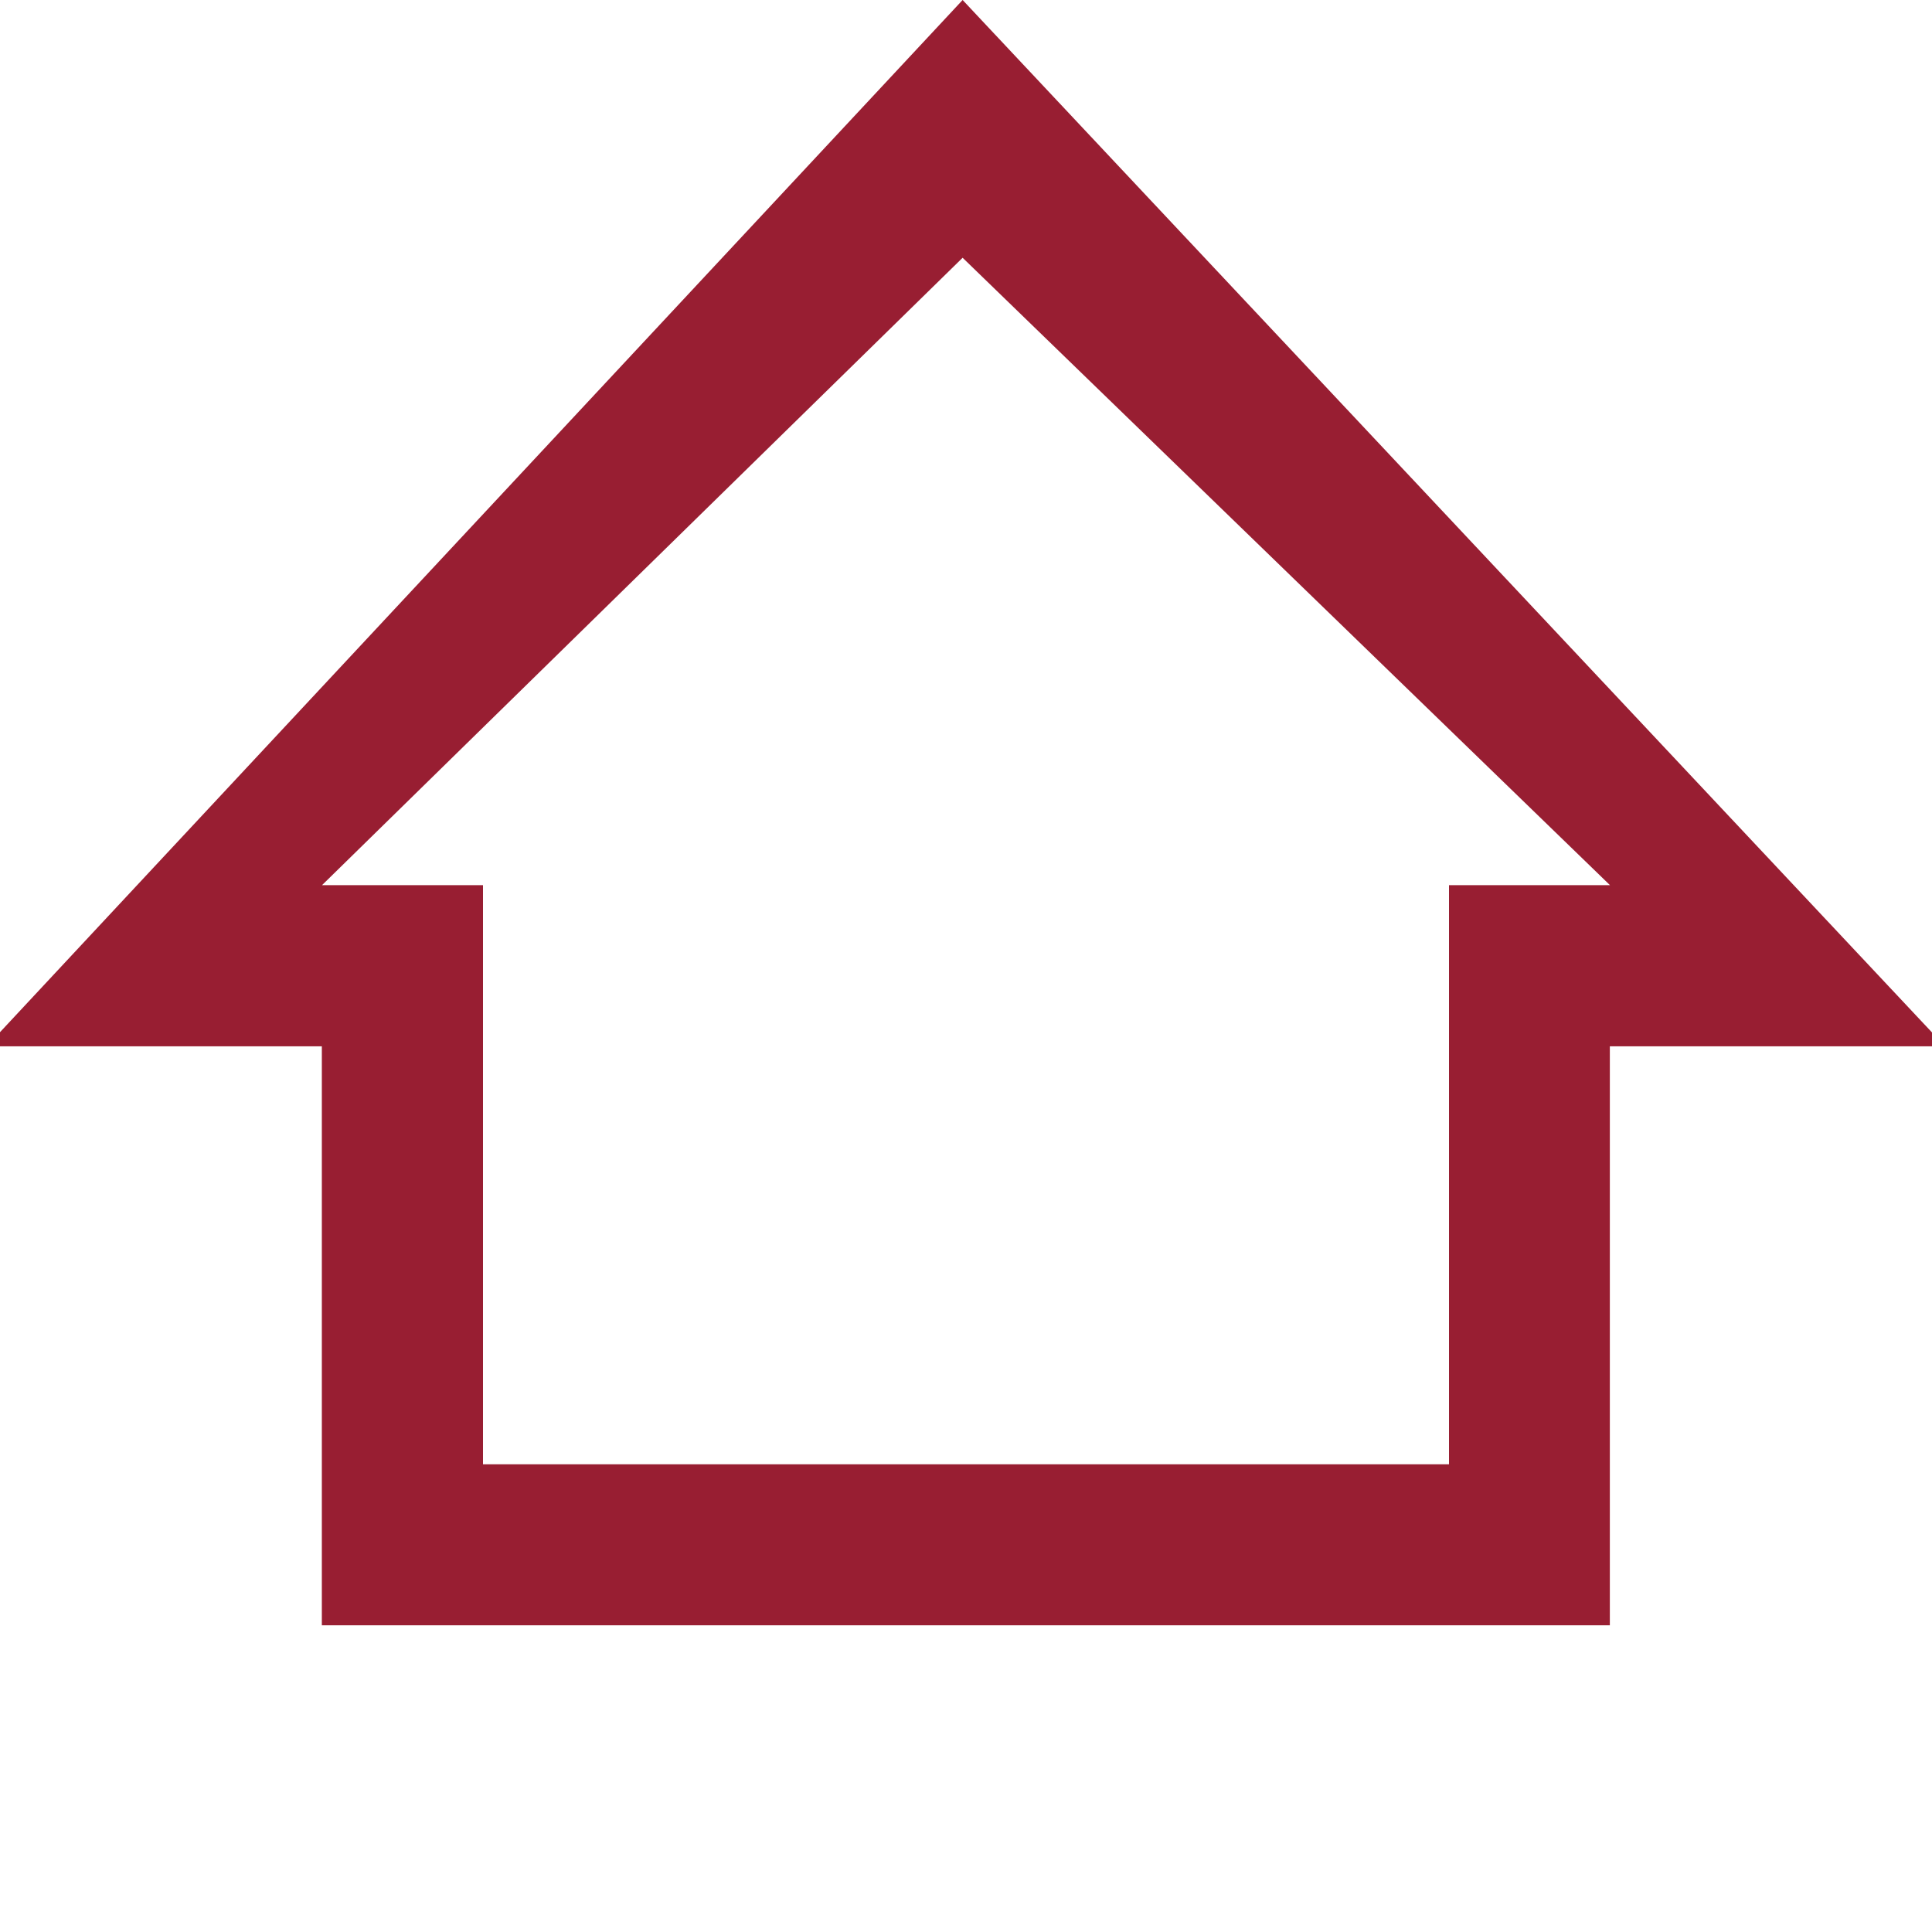 <?xml version="1.0" encoding="utf-8"?>
<!-- Generator: Adobe Illustrator 16.0.0, SVG Export Plug-In . SVG Version: 6.00 Build 0)  -->
<!DOCTYPE svg PUBLIC "-//W3C//DTD SVG 1.1//EN" "http://www.w3.org/Graphics/SVG/1.1/DTD/svg11.dtd">
<svg version="1.1" id="Layer_1" xmlns="http://www.w3.org/2000/svg" xmlns:xlink="http://www.w3.org/1999/xlink" x="0px" y="0px"
	 width="12px" height="12px" viewBox="1.021 1 12 12" enable-background="new 1.021 1 12 12" xml:space="preserve">
<path fill="#981E32" d="M7,2.601l4.021,3.897h-1v3.597h-6V6.498h-1L7,2.601 M7,1L0.939,7.499H3.02v3.596h8V7.499h2.082L7,1L7,1z"/>
</svg>
